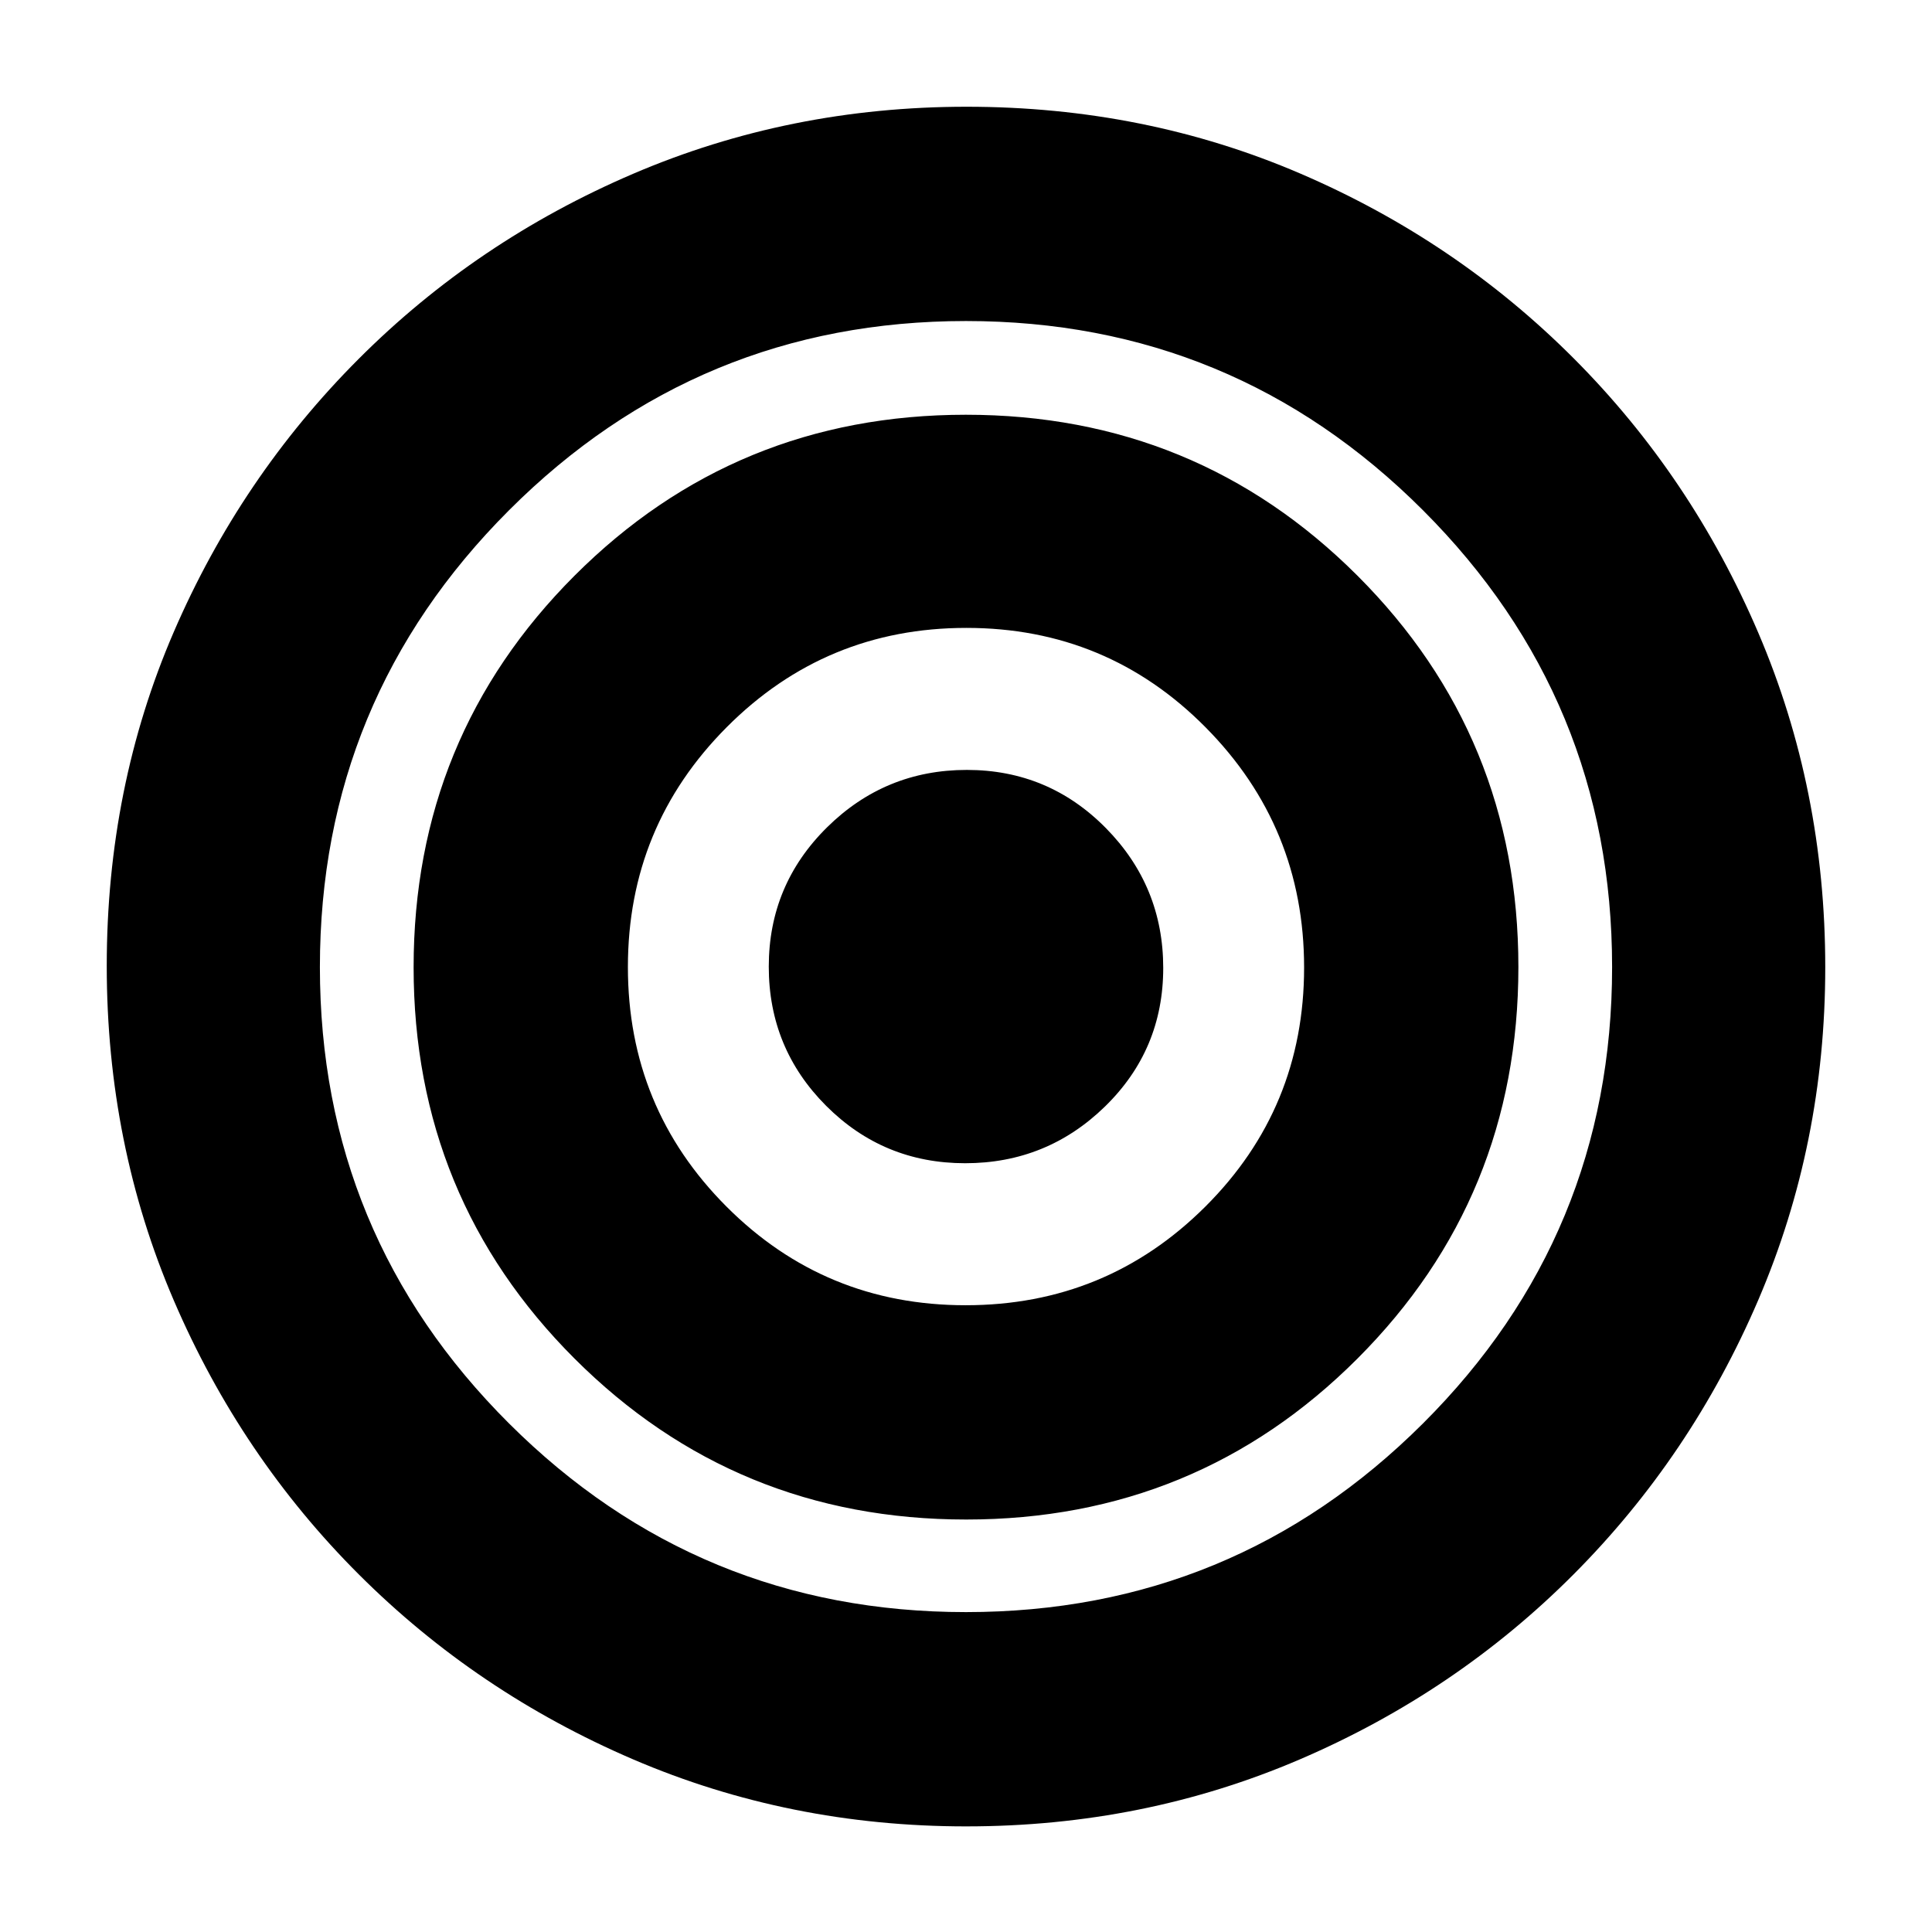 <svg xmlns="http://www.w3.org/2000/svg" height="20" viewBox="0 -960 960 960" width="20"><path d="M480.145-52.477q-87.928 0-165.548-33.304-77.621-33.305-136.234-91.833-58.613-58.528-91.967-136.122-33.354-77.594-33.354-166.321t33.231-165.757q33.231-77.03 91.833-135.736 58.602-58.705 136.402-92.057 77.801-33.351 165.755-33.351 88.652 0 166.013 33.27 77.36 33.27 135.766 91.835 58.406 58.566 91.661 136.323 33.255 77.758 33.255 166.167 0 87.711-33.285 165.332-33.284 77.62-91.71 136.263-58.426 58.643-136.013 91.967-77.588 33.324-165.805 33.324ZM480-158.955q133.044 0 227.044-93.718 94.001-93.718 94.001-226.762 0-133.044-94.001-227.044-94-94-227.044-94t-227.044 94q-94.001 94-94.001 227.044t94.001 226.762q94 93.718 227.044 93.718Zm.066-46q-114.545 0-194.545-79.934-80-79.934-80-194.479 0-114.545 79.933-194.546 79.934-80 194.48-80 114.545 0 194.545 79.934 80 79.934 80 194.479 0 114.545-79.933 194.545-79.934 80.001-194.48 80.001Zm-.261-106.479q69.92 0 119.058-48.943 49.138-48.943 49.138-118.863 0-69.919-48.943-119.34-48.943-49.421-118.863-49.421T361.137-598.7q-49.138 49.3-49.138 119.22t48.943 118.983q48.943 49.063 118.863 49.063Zm-.222-70.565q-40.598 0-69.091-28.543-28.493-28.543-28.493-69.14 0-40.598 28.911-69.176 28.91-28.577 69.507-28.577 40.598 0 69.091 28.91 28.493 28.91 28.493 69.508 0 40.597-28.911 68.807-28.91 28.211-69.507 28.211Z"/></svg>